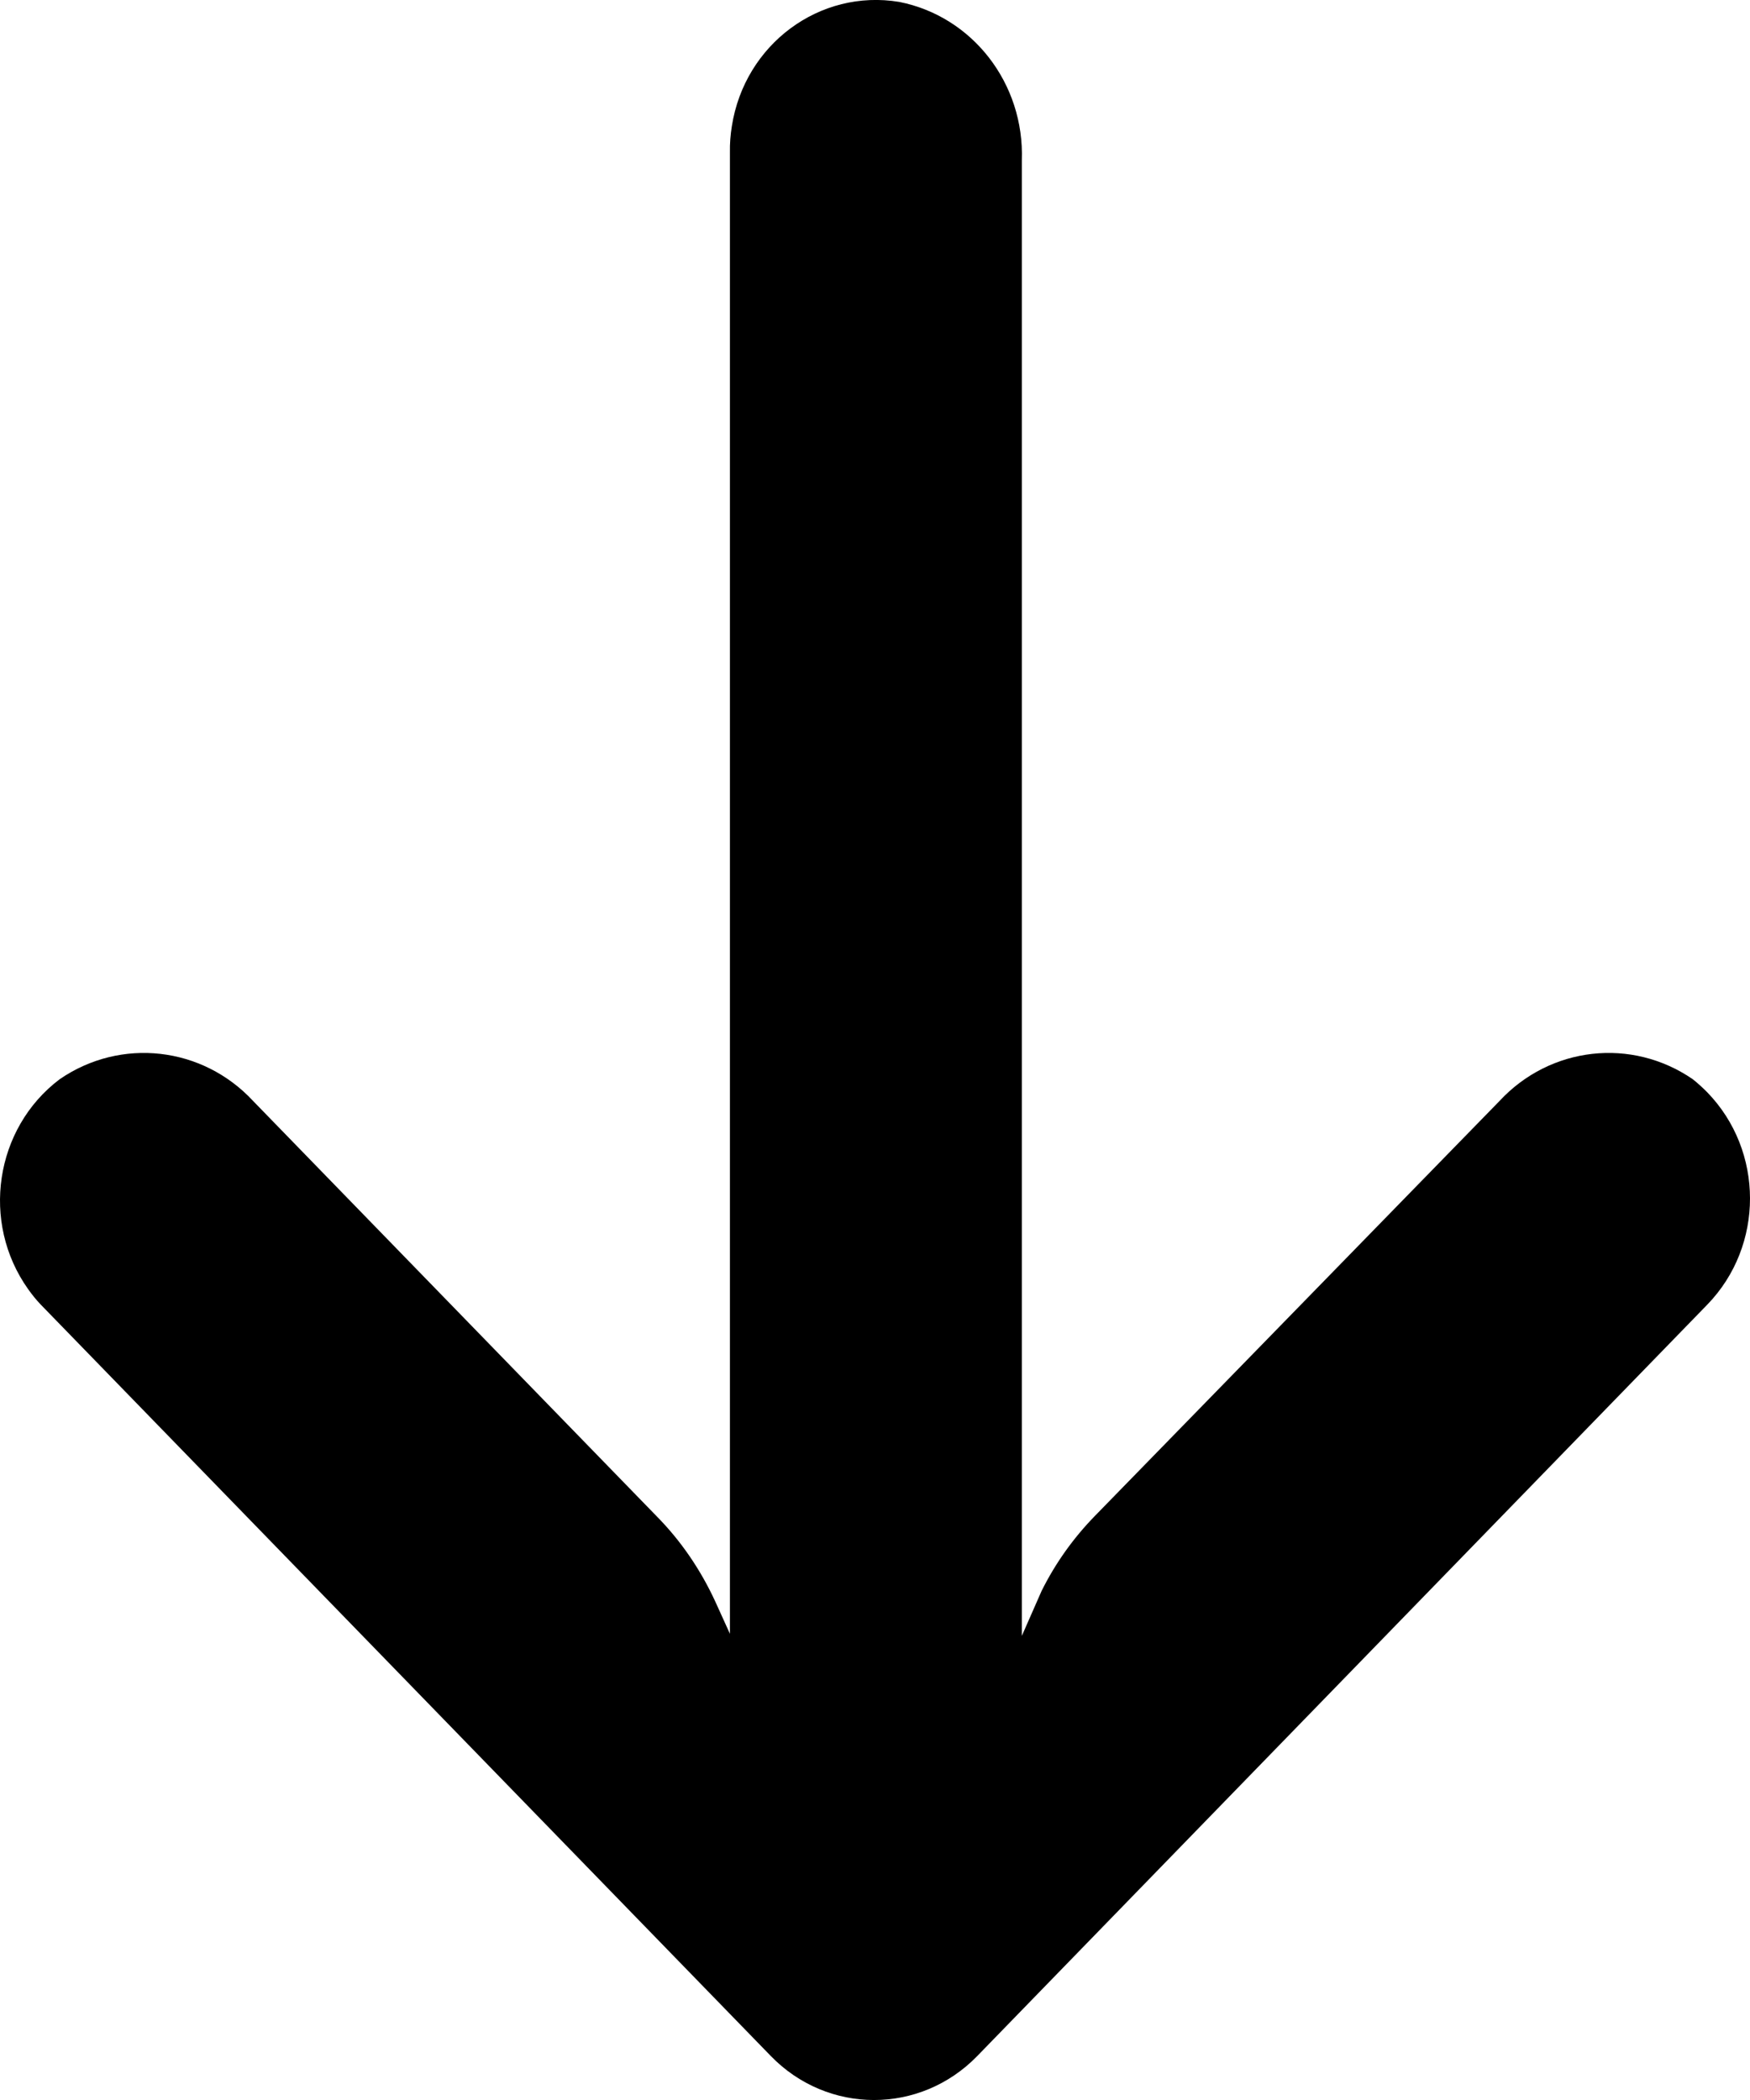 <?xml version="1.0" encoding="UTF-8"?>
<svg width="10px" height="12px" viewBox="0 0 10 12" version="1.1" xmlns="http://www.w3.org/2000/svg" xmlns:xlink="http://www.w3.org/1999/xlink">
    <title>Path</title>
    <g id="Page-1" stroke="none" stroke-width="1" fill="none" fill-rule="evenodd">
        <g id="Digital-Coupon-popup-Copy" transform="translate(-1446, -494)" fill="#000000" fill-rule="nonzero">
            <g id="Group-5" transform="translate(396, 222)">
                <g id="Group-3" transform="translate(35, 177)">
                    <path d="M1025.279,100.182 C1025.23,100.174 1025.18,100.17 1025.13,100.171 L1016.664,100.171 L1016.849,100.087 C1017.029,100.004 1017.194,99.892 1017.334,99.754 L1019.708,97.447 C1020.021,97.157 1020.073,96.69 1019.833,96.341 C1019.553,95.97 1019.015,95.889 1018.633,96.161 C1018.602,96.183 1018.572,96.207 1018.545,96.233 L1014.252,100.404 C1013.916,100.73 1013.916,101.258 1014.251,101.584 C1014.251,101.585 1014.252,101.585 1014.252,101.585 L1018.545,105.756 C1018.881,106.082 1019.424,106.081 1019.759,105.755 C1019.785,105.729 1019.81,105.702 1019.833,105.673 C1020.073,105.324 1020.021,104.858 1019.708,104.568 L1017.338,102.257 C1017.212,102.134 1017.068,102.031 1016.909,101.952 L1016.652,101.839 L1025.083,101.839 C1025.522,101.855 1025.906,101.558 1025.989,101.139 C1026.065,100.684 1025.747,100.255 1025.279,100.182 Z" id="Path" transform="translate(1020, 101) rotate(-90) translate(-1020, -101) "></path>
                </g>
            </g>
        </g>
    </g>
</svg>